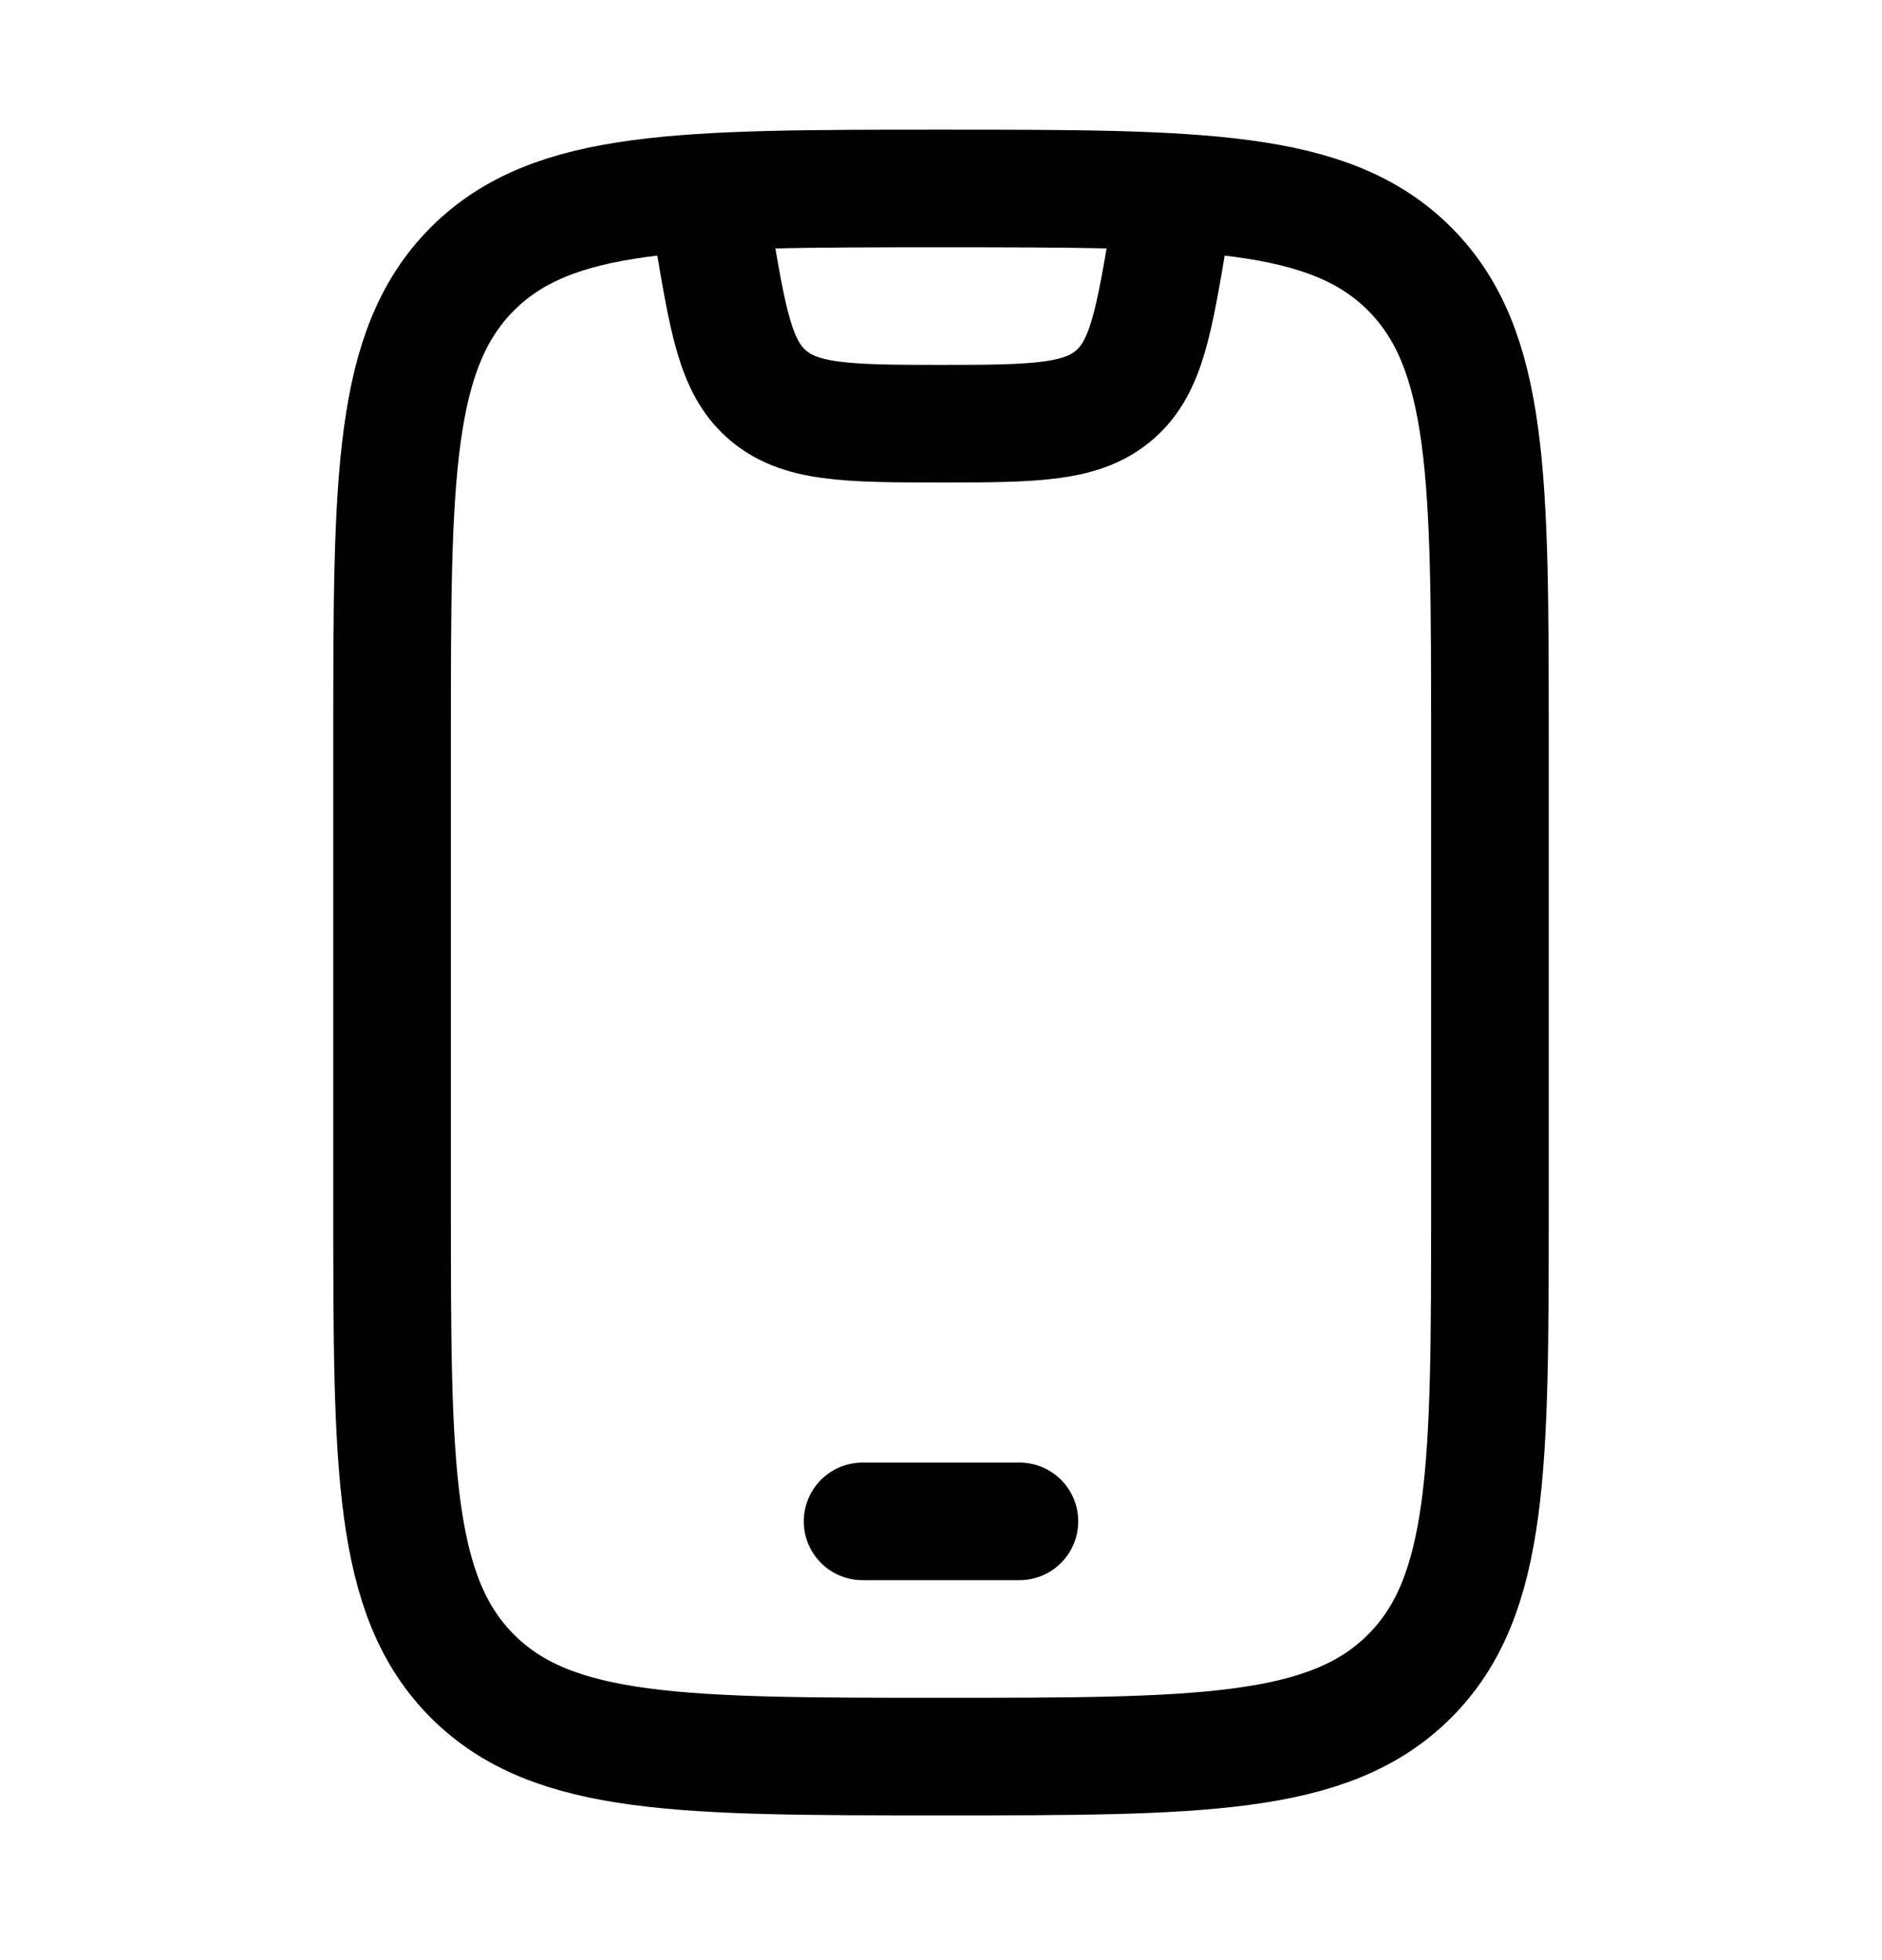 <svg width="24" height="25" viewBox="0 0 24 25" fill="none" xmlns="http://www.w3.org/2000/svg">
<path d="M5 9.404C5 6.104 5 4.454 6.025 3.429C7.05 2.404 8.7 2.404 12 2.404C15.3 2.404 16.95 2.404 17.975 3.429C19 4.454 19 6.104 19 9.404V15.404C19 18.704 19 20.354 17.975 21.379C16.95 22.404 15.3 22.404 12 22.404C8.7 22.404 7.05 22.404 6.025 21.379C5 20.354 5 18.704 5 15.404V9.404Z" stroke="black" stroke-width="1.5" stroke-linecap="round"/>
<path d="M11 19.404H13" stroke="black" stroke-width="1.5" stroke-linecap="round" stroke-linejoin="round"/>
<path d="M9 2.404L9.089 2.938C9.282 4.095 9.378 4.674 9.775 5.026C10.189 5.393 10.776 5.404 12 5.404C13.224 5.404 13.811 5.393 14.225 5.026C14.622 4.674 14.718 4.095 14.911 2.938L15 2.404" stroke="black" stroke-width="1.5" stroke-linejoin="round"/>
</svg>
